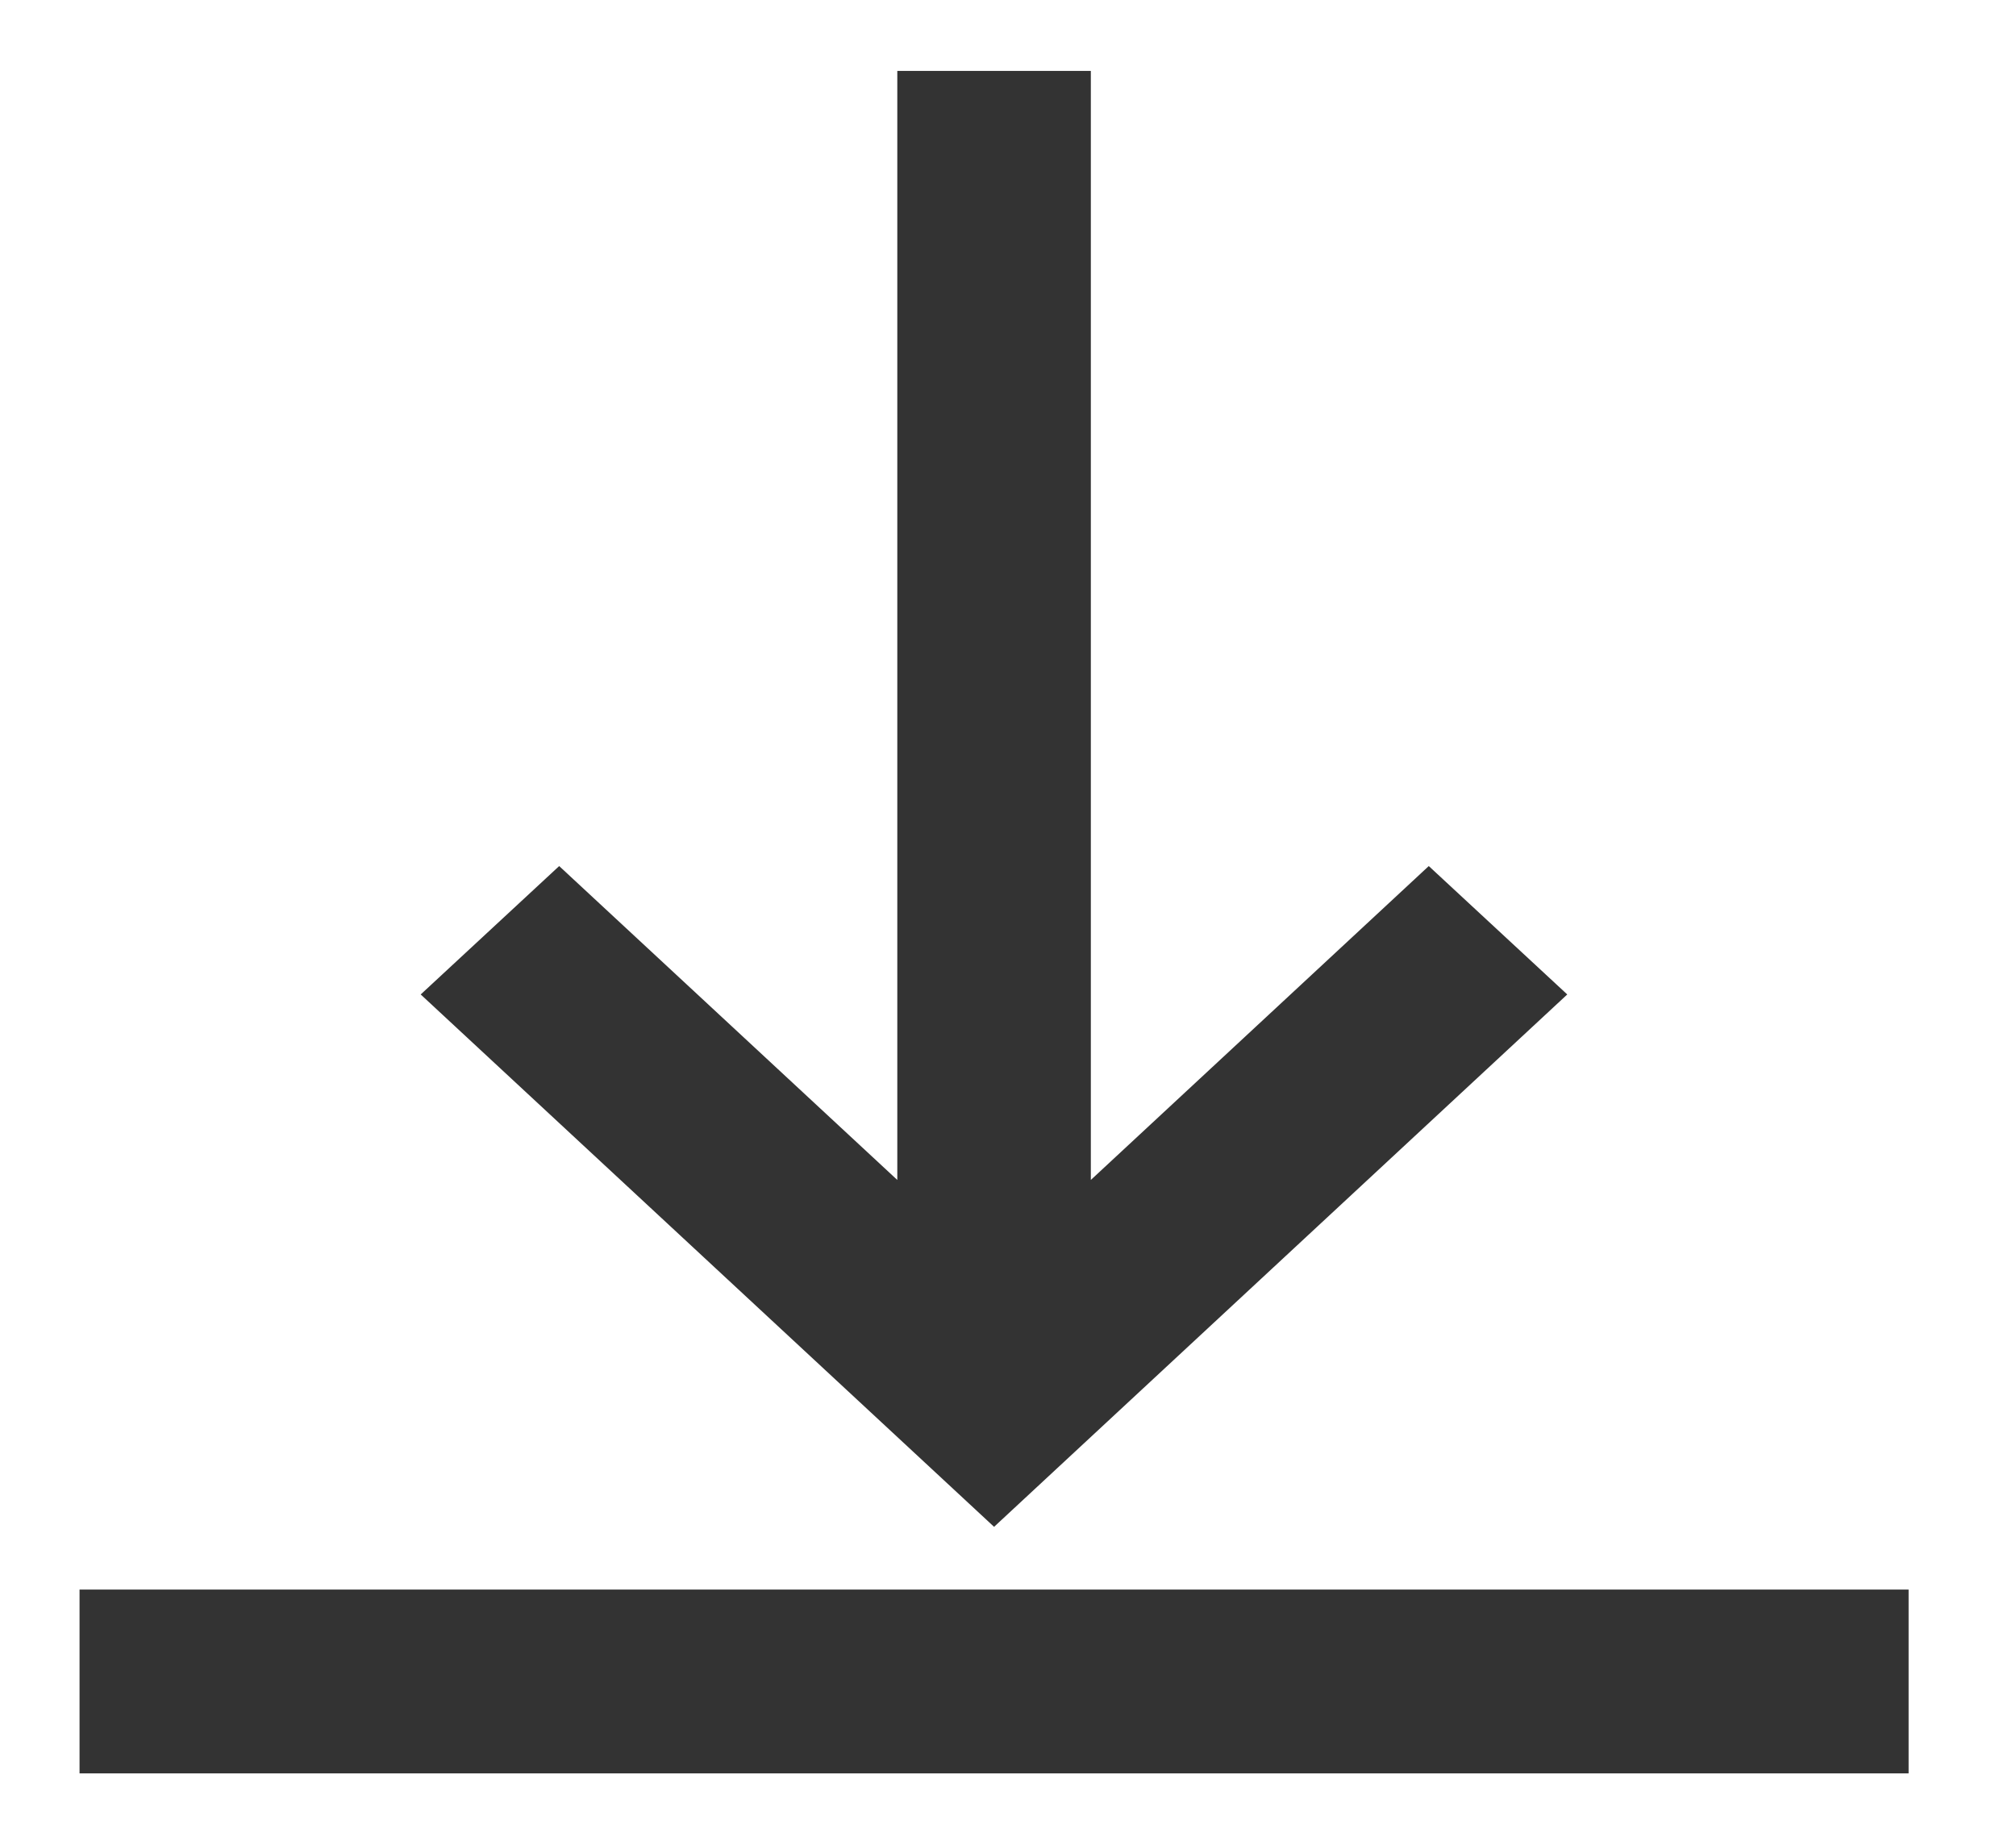 <svg width="11" height="10" viewBox="0 0 11 10" fill="none" xmlns="http://www.w3.org/2000/svg">
<path d="M8.331 5.426L5.424 8.126L2.516 5.426L3.051 4.93L5.046 6.782V0.537H5.802V6.782L7.796 4.93L8.331 5.426ZM10.264 8.823H0.584V9.526H10.264V8.823Z" fill="#333333" stroke="#333333" stroke-width="0.3"/>
</svg>
